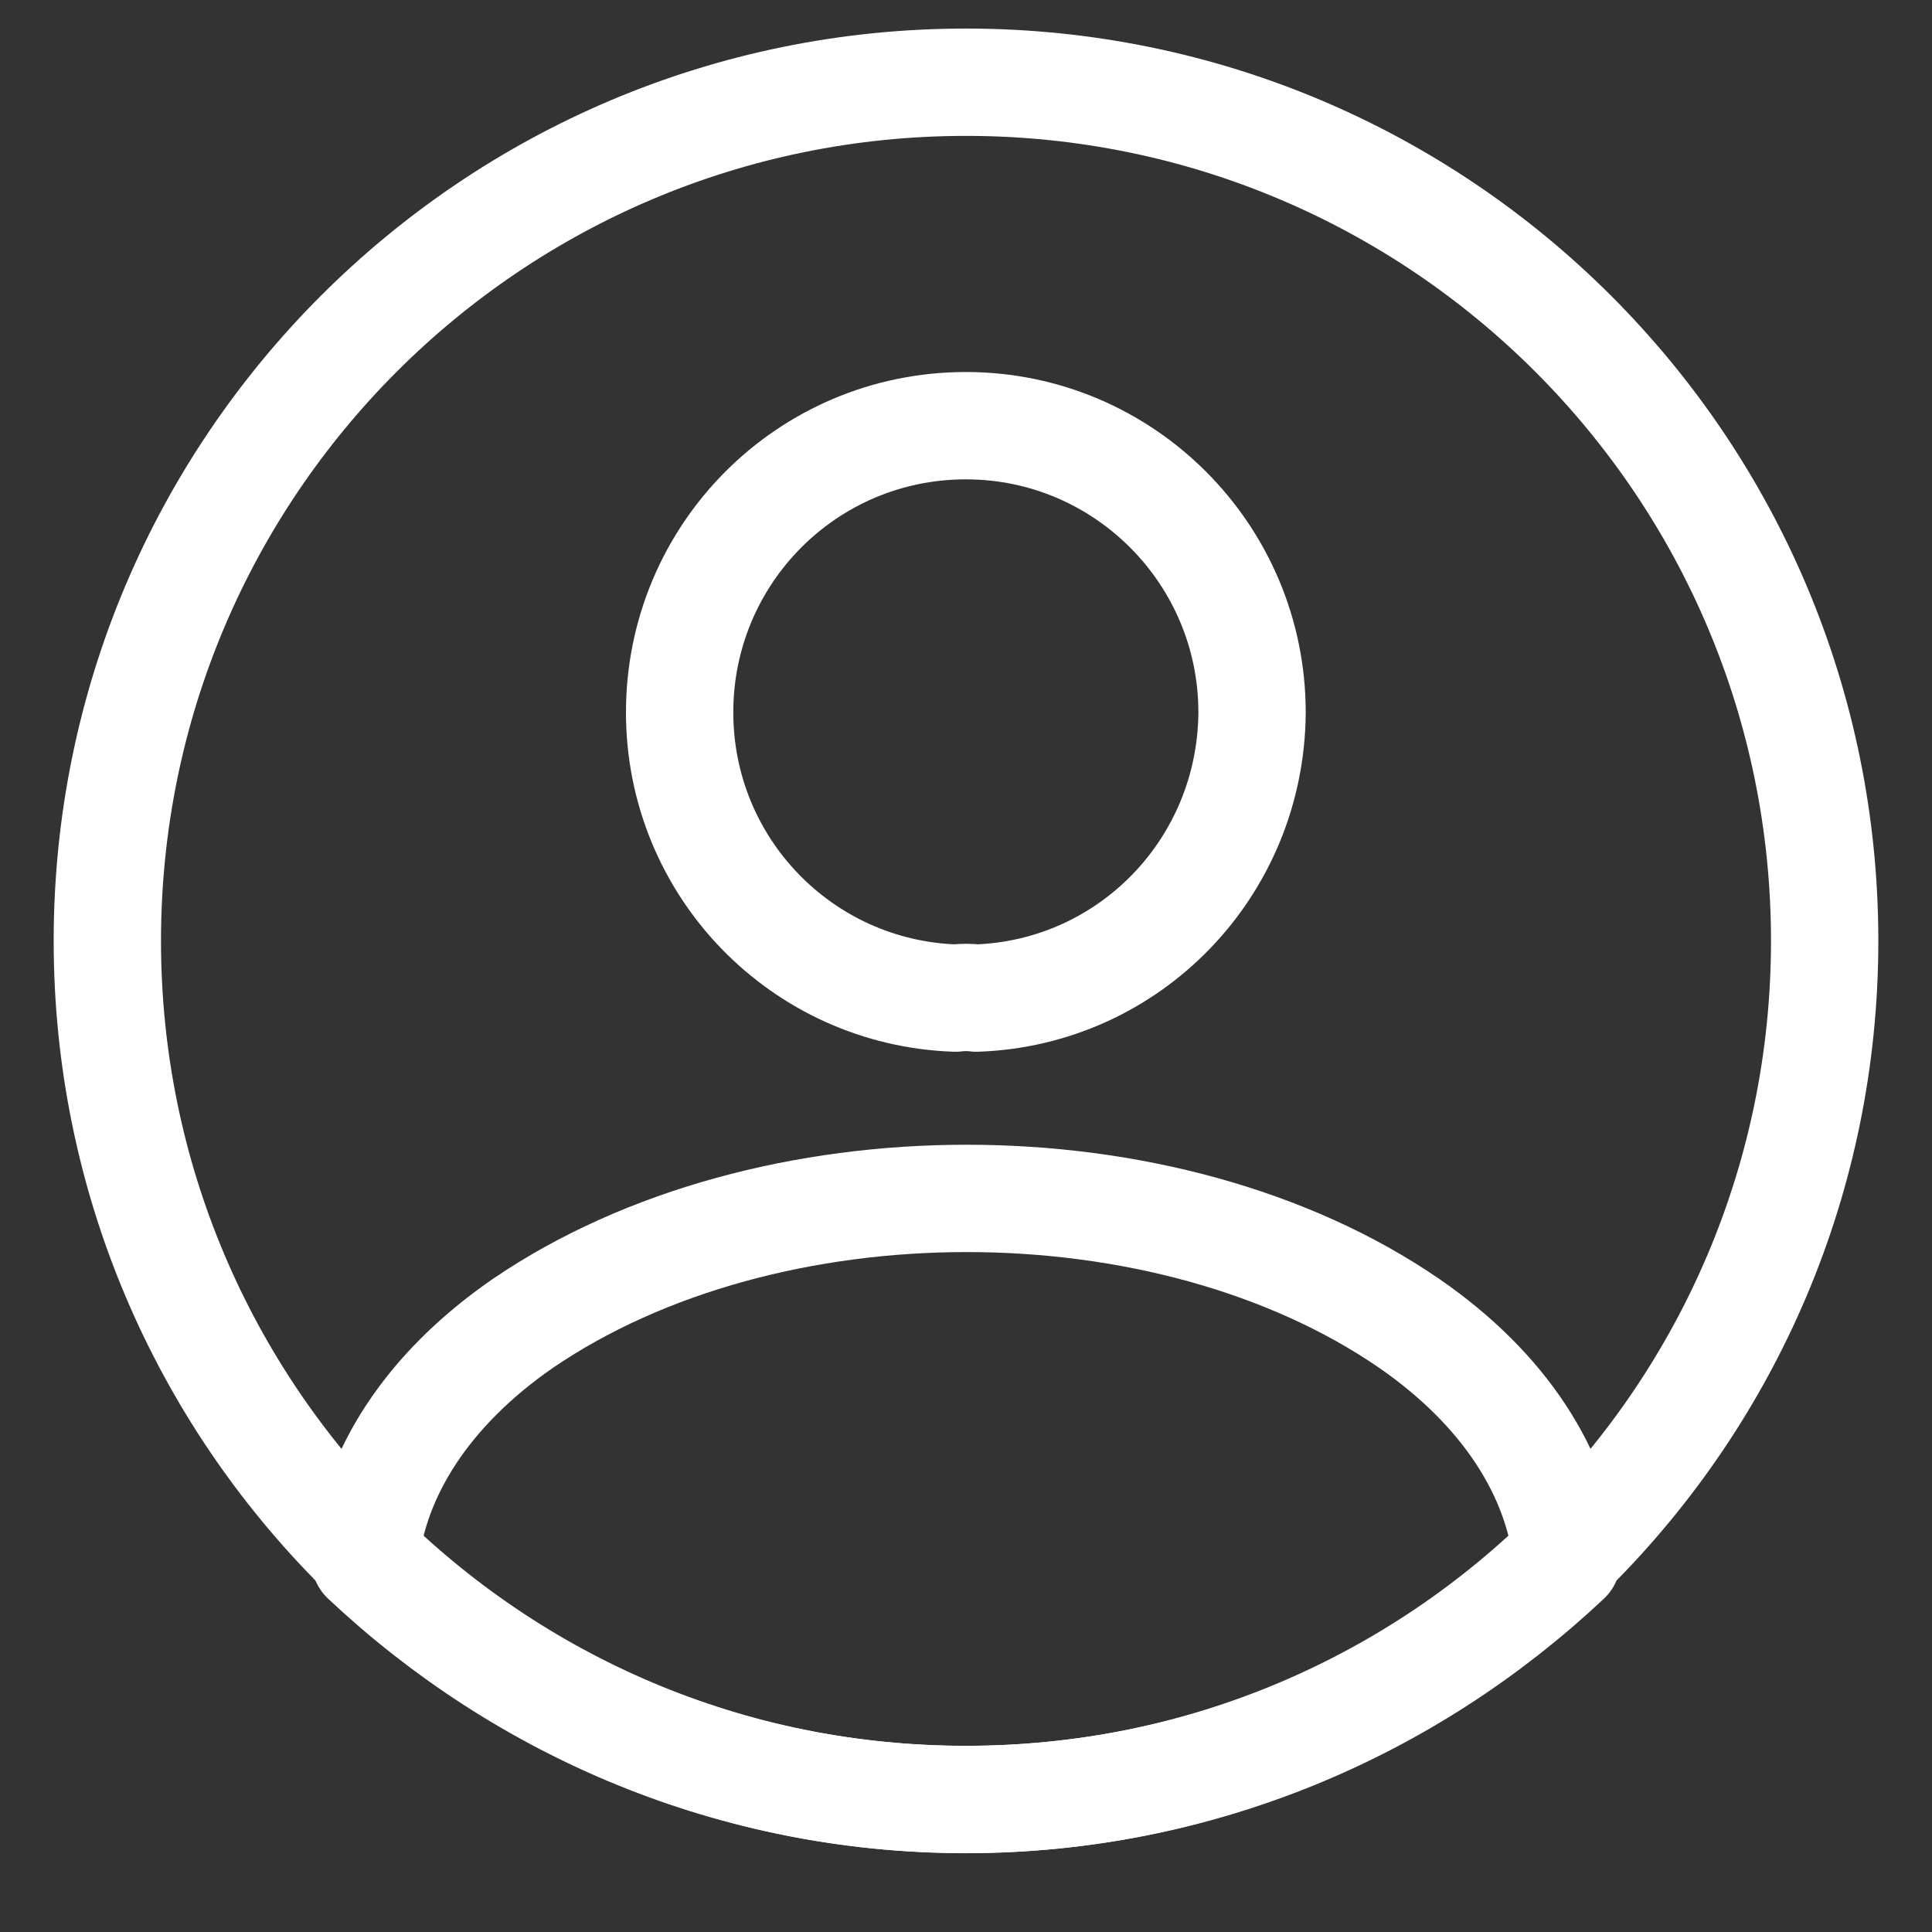 <svg width="18" height="18" viewBox="0 0 18 18" fill="none" xmlns="http://www.w3.org/2000/svg">
<rect x="0" y="0" width="18" height="18" fill="#333333" stroke="none"/>
<path d="M9.096 9.299C9.039 9.291 8.966 9.291 8.901 9.299C7.47 9.25 6.332 8.078 6.332 6.637C6.332 5.163 7.519 3.966 8.999 3.966C10.47 3.966 11.665 5.163 11.665 6.637C11.657 8.078 10.527 9.25 9.096 9.299Z" stroke="white" stroke-linecap="round" stroke-linejoin="round"/>
<path d="M14.6 14.531C13.121 15.921 11.161 16.765 9 16.765C6.84 16.765 4.879 15.921 3.4 14.531C3.483 13.729 3.982 12.944 4.871 12.33C7.148 10.777 10.87 10.777 13.13 12.33C14.019 12.944 14.517 13.729 14.6 14.531Z" stroke="white" stroke-linecap="round" stroke-linejoin="round"/>
<path d="M9 16.766C13.418 16.766 17 13.184 17 8.766C17 4.347 13.418 0.766 9 0.766C4.582 0.766 1 4.347 1 8.766C1 13.184 4.582 16.766 9 16.766Z" stroke="white" stroke-linecap="round" stroke-linejoin="round"/>
</svg>
